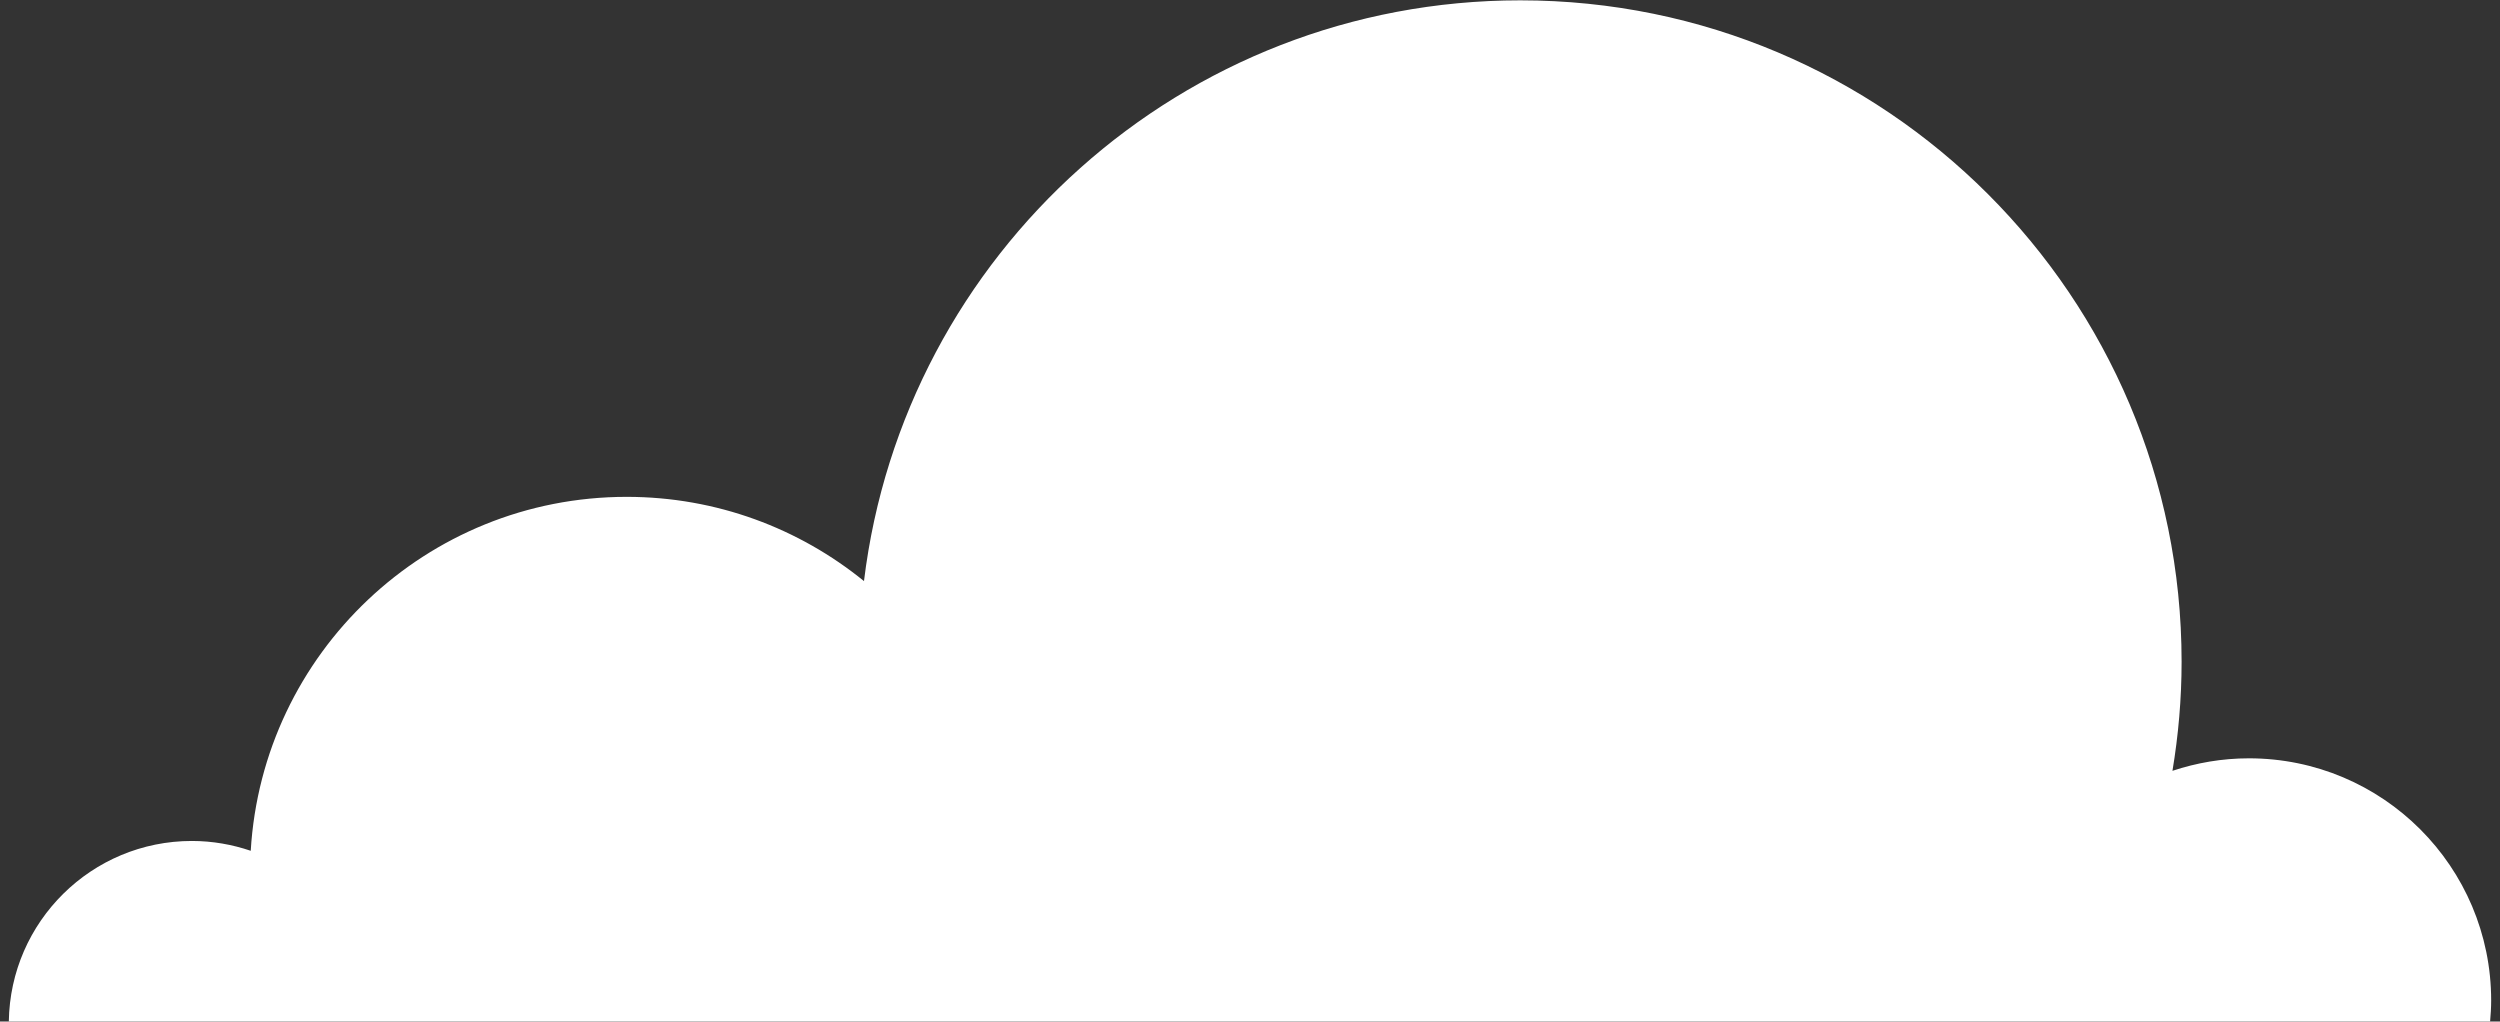 <?xml version="1.0" encoding="utf-8"?>
<!-- Generator: Adobe Illustrator 15.0.0, SVG Export Plug-In . SVG Version: 6.00 Build 0)  -->
<!DOCTYPE svg PUBLIC "-//W3C//DTD SVG 1.1//EN" "http://www.w3.org/Graphics/SVG/1.1/DTD/svg11.dtd">
<svg version="1.1" id="Layer_1" xmlns="http://www.w3.org/2000/svg" xmlns:xlink="http://www.w3.org/1999/xlink" x="0px" y="0px"
	 width="186px" height="76px" viewBox="0 0 186 76" enable-background="new 0 0 186 76" xml:space="preserve">
<rect x="0" y="0" width="186" height="76" fill="#333333" stroke="none"/>
<g>
	<path fill-rule="evenodd" clip-rule="evenodd" fill="#FFFFFF" d="M0.656,76c0.108-7.435,6.161-13.432,13.622-13.432
		c1.533,0,3.001,0.265,4.377,0.731c0.873-14.689,13.059-26.333,27.967-26.333c6.695,0,12.838,2.351,17.658,6.268
		C67.239,18.89,87.964,0.025,113.107,0.025c27.175,0,49.204,22.029,49.204,49.204c0,2.768-0.24,5.478-0.68,8.12
		c1.789-0.595,3.697-0.93,5.687-0.93c9.955,0,18.025,8.07,18.025,18.026c0,0.524-0.034,1.04-0.079,1.554H0.656z"/>
</g>
</svg>
